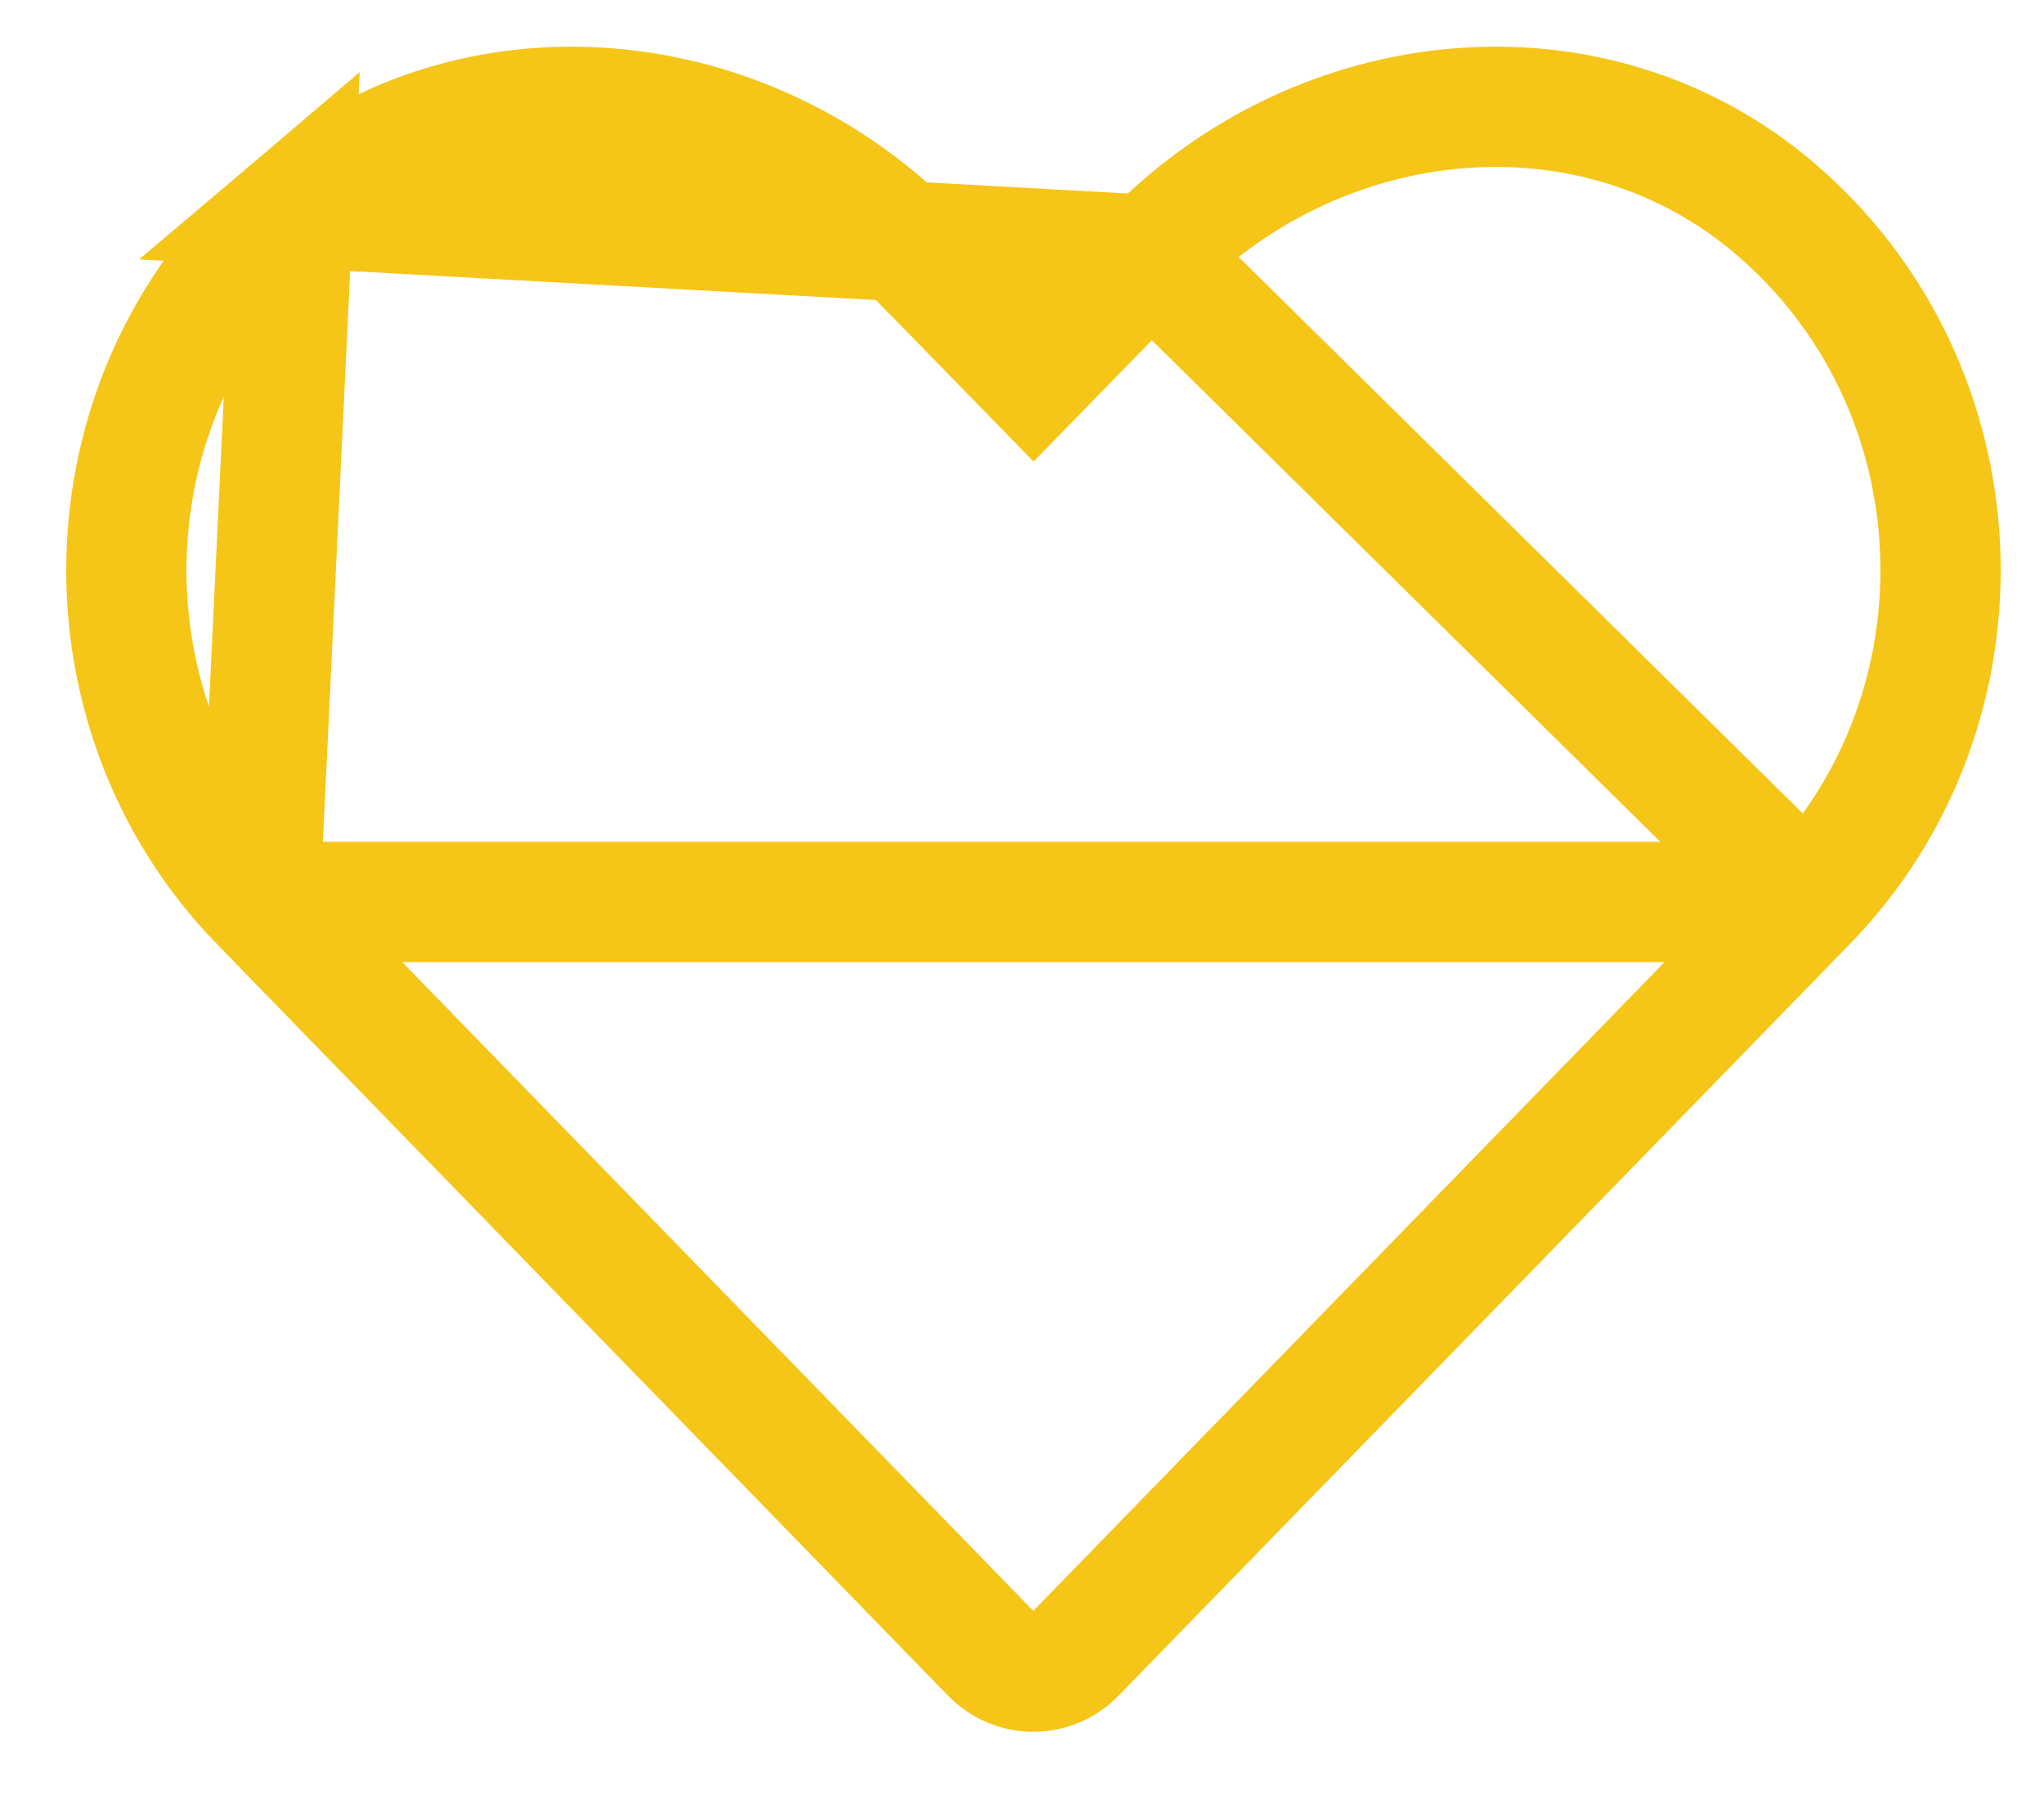 <svg width="17" height="15" viewBox="0 0 17 15" fill="none" xmlns="http://www.w3.org/2000/svg">
<path d="M9.573 2.12L9.573 2.12L8.954 2.755L8.596 3.122L8.238 2.755L7.619 2.12L7.618 2.12C6.202 0.663 3.935 0.456 2.437 1.727L9.573 2.12ZM9.573 2.12C10.992 0.663 13.256 0.456 14.754 1.727C16.504 3.213 16.598 5.887 15.028 7.5L15.028 7.5M9.573 2.12L15.028 7.5M15.028 7.5L8.947 13.749C8.947 13.749 8.947 13.749 8.947 13.749C8.751 13.951 8.437 13.951 8.241 13.749C8.241 13.749 8.241 13.749 8.241 13.749L2.161 7.5M15.028 7.5L2.161 7.5M2.161 7.5C0.593 5.887 0.687 3.214 2.437 1.727L2.161 7.5Z" stroke="#F5C518"/>
</svg>
